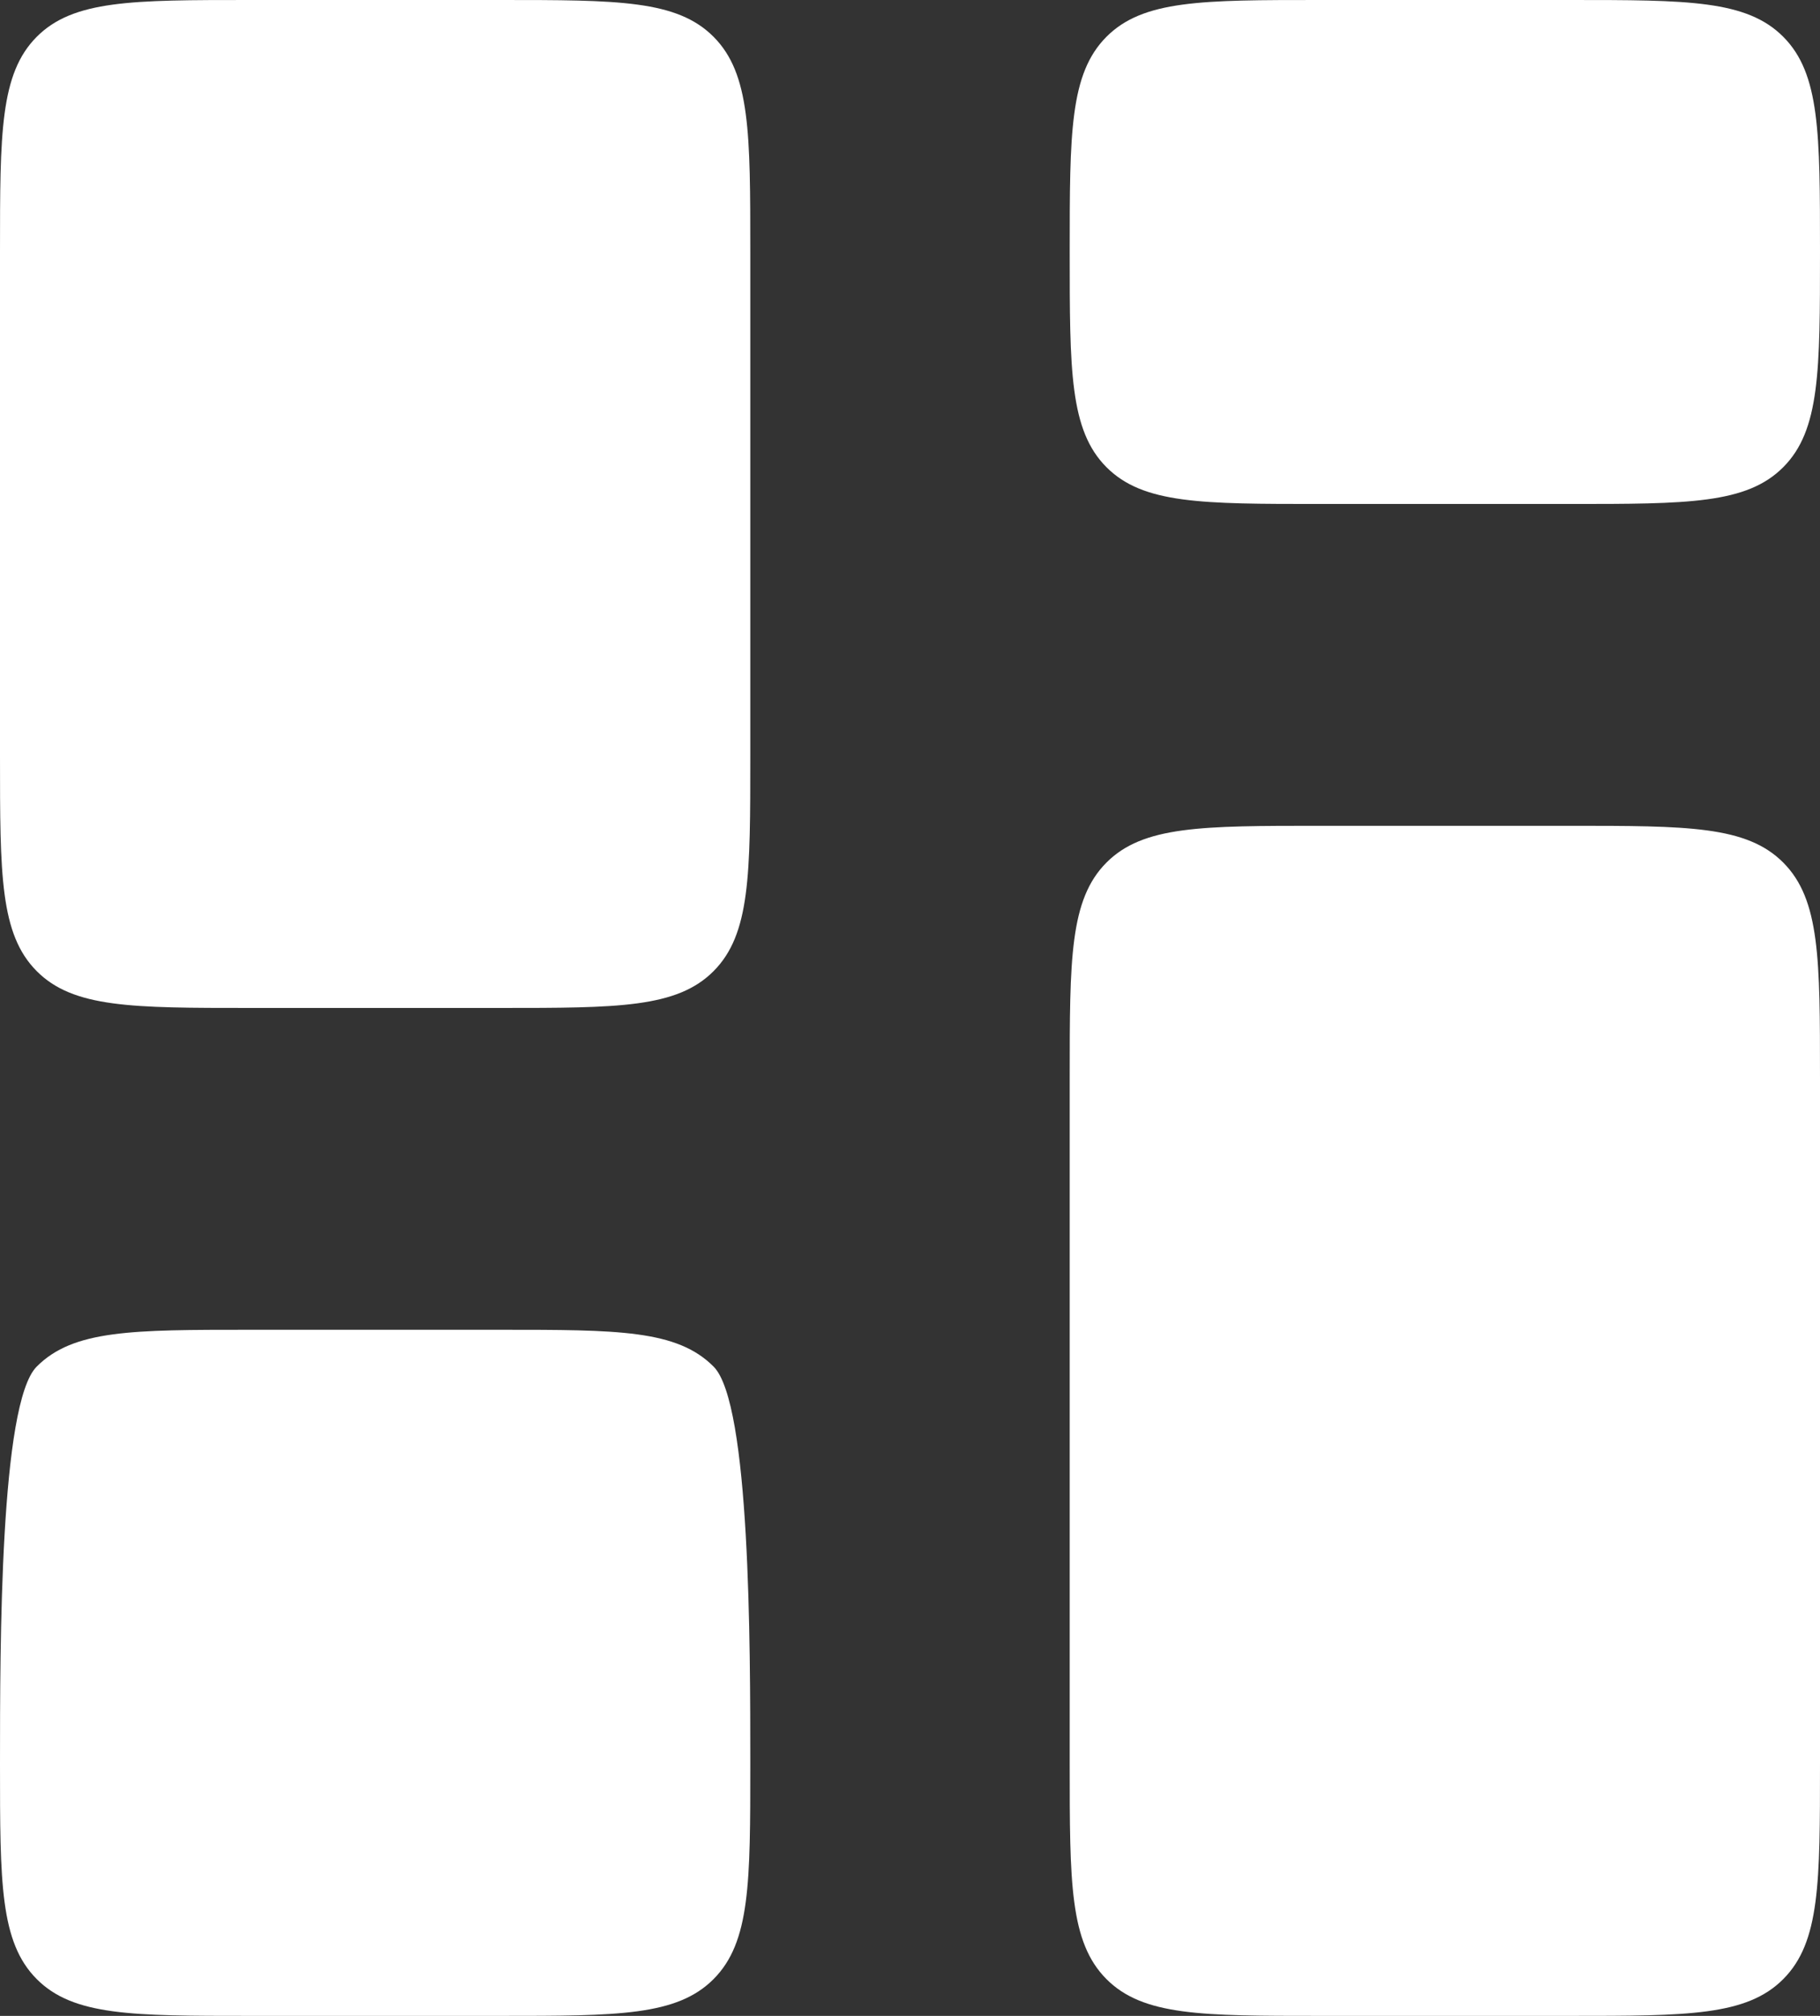 <svg width="56" height="62" viewBox="0 0 56 62" fill="none" xmlns="http://www.w3.org/2000/svg">
<rect x="0" y="0" width="56" height="62" fill="#333333" stroke="none"/>
<path fill-rule="evenodd" clip-rule="evenodd" d="M34.041 1.135C32.914 2.27 32.914 4.097 32.914 7.75C32.914 11.403 32.914 13.23 34.041 14.365C35.168 15.5 36.982 15.5 40.609 15.5H48.305C51.932 15.5 53.746 15.5 54.873 14.365C56 13.23 56 11.403 56 7.75C56 4.097 56 2.27 54.873 1.135C53.746 2.67144e-07 51.932 0 48.305 0H40.609C36.982 0 35.168 2.67144e-07 34.041 1.135ZM1.127 42.033C2.6526e-07 43.168 0 50.597 0 54.25C0 57.903 2.6526e-07 59.73 1.127 60.865C2.254 62 4.068 62 7.695 62H15.391C19.018 62 20.832 62 21.959 60.865C23.086 59.73 23.086 57.903 23.086 54.25C23.086 50.597 23.086 43.168 21.959 42.033C20.832 40.898 19.018 40.898 15.391 40.898H7.695C4.068 40.898 2.254 40.898 1.127 42.033ZM32.914 33.148C32.914 29.494 32.914 27.668 34.041 26.533C35.168 25.398 36.982 25.398 40.609 25.398H48.305C51.932 25.398 53.746 25.398 54.873 26.533C56 27.668 56 29.494 56 33.148V54.25C56 57.903 56 59.73 54.873 60.865C53.746 62 51.932 62 48.305 62H40.609C36.982 62 35.168 62 34.041 60.865C32.914 59.73 32.914 57.903 32.914 54.25V33.148ZM1.127 1.135C2.6526e-07 2.27 0 4.097 0 7.75V23.25C0 26.903 2.6526e-07 28.73 1.127 29.865C2.254 31 4.068 31 7.695 31H15.391C19.018 31 20.832 31 21.959 29.865C23.086 28.73 23.086 26.903 23.086 23.25V7.75C23.086 4.097 23.086 2.27 21.959 1.135C20.832 2.67144e-07 19.018 0 15.391 0H7.695C4.068 0 2.254 2.67144e-07 1.127 1.135Z" fill="white"/>
</svg>
